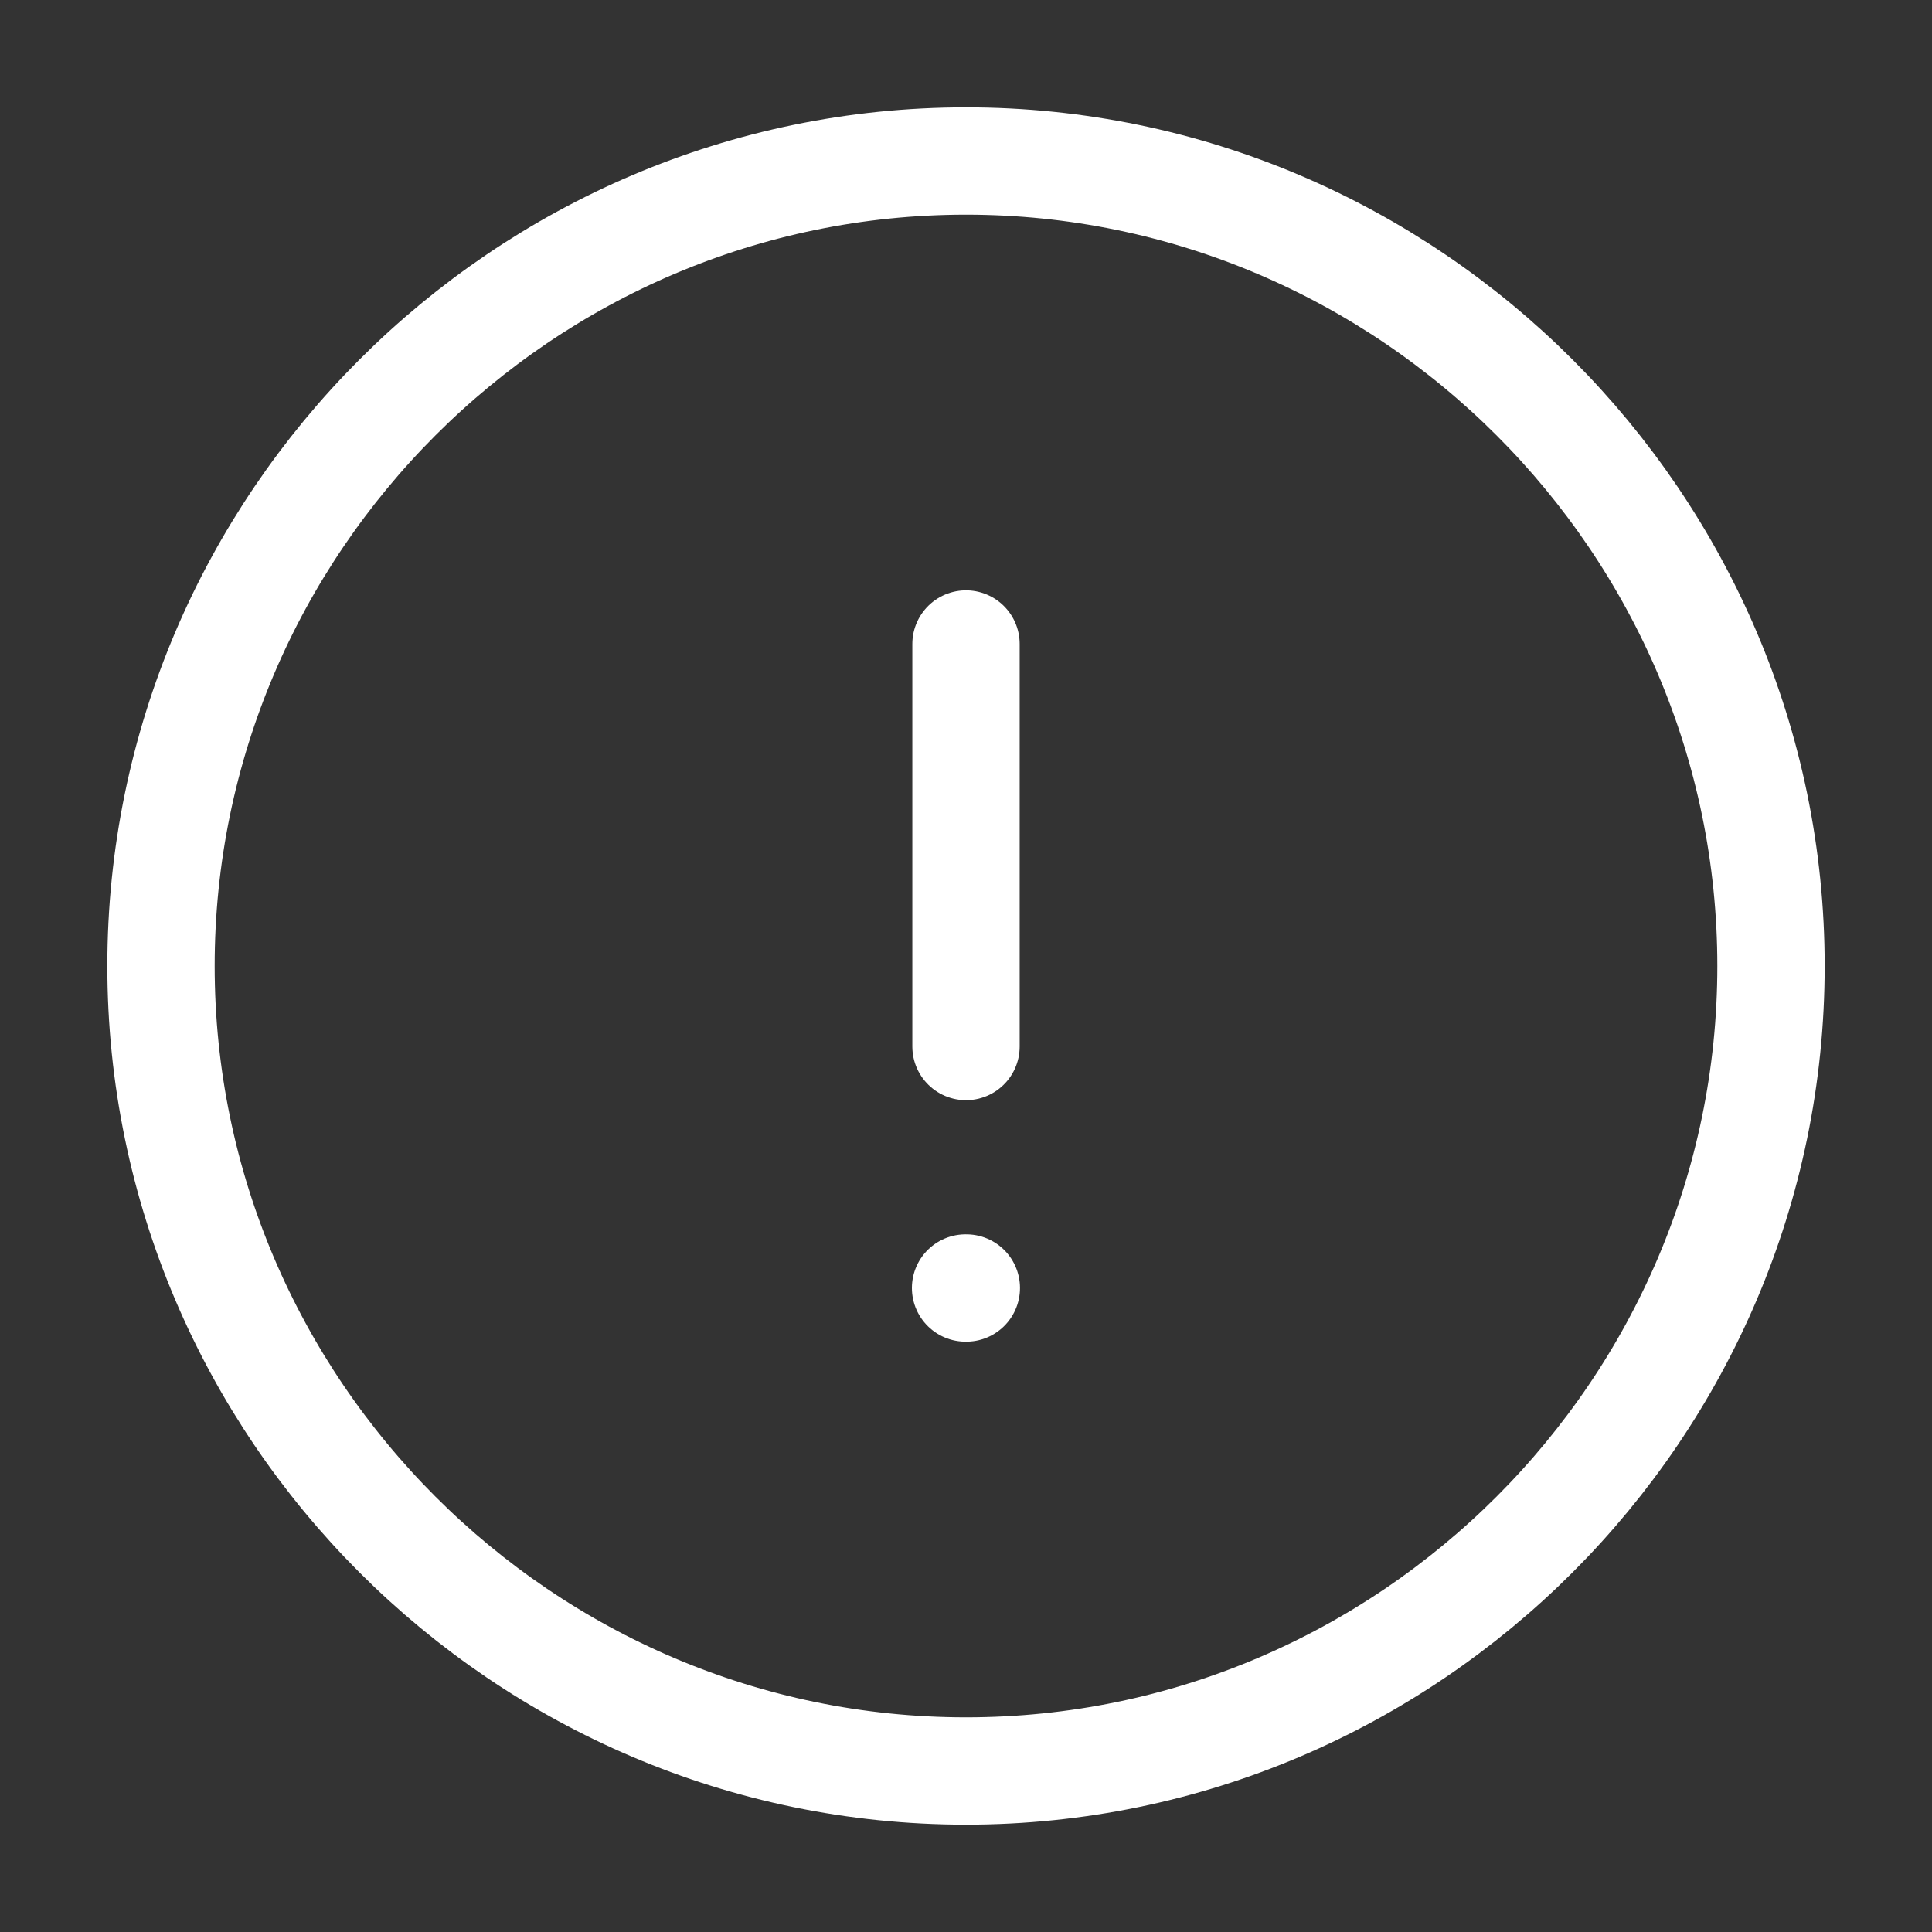 <svg width="18" height="18" viewBox="0 0 18 18" fill="none" xmlns="http://www.w3.org/2000/svg">
<rect x="0" y="0" width="18" height="18" fill="#333333" stroke="none"/>
<path d="M9 16.5C13.125 16.5 16.5 13.125 16.5 9C16.5 4.875 13.125 1.5 9 1.5C4.875 1.5 1.5 4.875 1.5 9C1.5 13.125 4.875 16.5 9 16.5Z" stroke="white" stroke-linecap="round" stroke-linejoin="round"/>
<path d="M9 6V9.75" stroke="white" stroke-linecap="round" stroke-linejoin="round"/>
<path d="M8.996 12H9.003" stroke="white" stroke-linecap="round" stroke-linejoin="round"/>
</svg>
